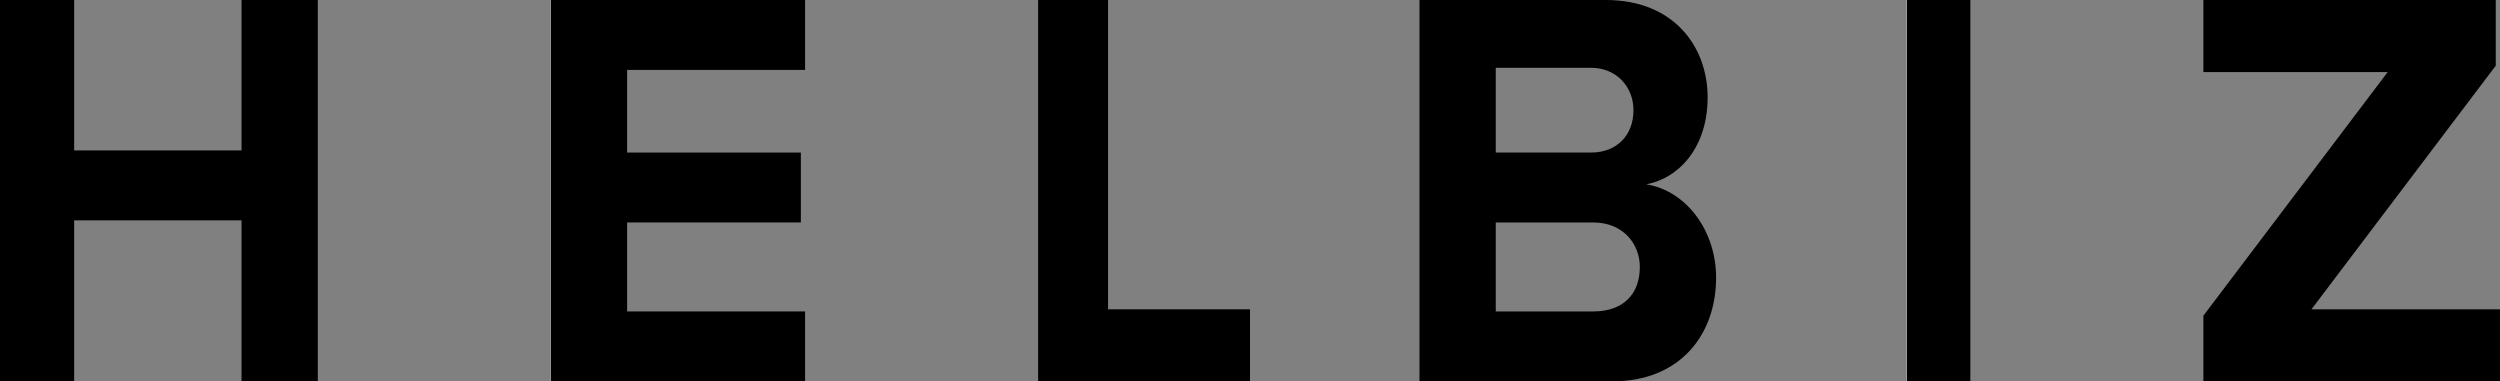 <?xml version="1.0" encoding="utf-8"?>
<!-- Generator: Adobe Illustrator 23.0.4, SVG Export Plug-In . SVG Version: 6.00 Build 0)  -->
<svg version="1.1" id="Layer_1" xmlns="http://www.w3.org/2000/svg" xmlns:xlink="http://www.w3.org/1999/xlink" x="0px" y="0px"
	 viewBox="0 0 118 18" style="enable-background:new 0 0 118 18;" xml:space="preserve">
<rect x="0" y="0" width="118" height="18" fill="#808080" stroke="none"/>
<style type="text/css">
	.st0{fill-rule:evenodd;clip-rule:evenodd;fill:url(#Fill-1_1_);}
	.st1{fill-rule:evenodd;clip-rule:evenodd;fill:url(#Fill-2_1_);}
	.st2{fill-rule:evenodd;clip-rule:evenodd;fill:url(#Fill-3_1_);}
	.st3{fill-rule:evenodd;clip-rule:evenodd;fill:url(#Fill-6_1_);}
	.st4{fill:url(#Fill-4_1_);}
	.st5{fill-rule:evenodd;clip-rule:evenodd;fill:url(#Fill-8_1_);}
</style>
<title>794F4014-C42D-4FCF-8F50-E6F128F686AF</title>
<desc>Created with sketchtool.</desc>
<g id="Page-1">
	<g id="Desktop---Landing-Page-Copy" transform="translate(-150, -24)">
		<g id="Header-Block">
			<g id="Logo_white_trans" transform="translate(150, 24)">
				<linearGradient id="Fill-1_1_" gradientUnits="userSpaceOnUse" x1="0" y1="9" x2="15" y2="9">
					<stop  offset="0" style="stop-color:#FFFFFF"/>
					<stop  offset="0" style="stop-color:#F6F6F6"/>
					<stop  offset="0" style="stop-color:#C8C8C8"/>
					<stop  offset="0" style="stop-color:#9D9D9D"/>
					<stop  offset="0" style="stop-color:#777777"/>
					<stop  offset="0" style="stop-color:#575757"/>
					<stop  offset="0" style="stop-color:#3B3B3B"/>
					<stop  offset="0" style="stop-color:#252525"/>
					<stop  offset="0" style="stop-color:#141414"/>
					<stop  offset="0" style="stop-color:#090909"/>
					<stop  offset="0" style="stop-color:#020202"/>
					<stop  offset="0" style="stop-color:#000000"/>
				</linearGradient>
				<polygon id="Fill-1" class="st0" points="11.4,0 11.4,7.1 3.5,7.1 3.5,0 0,0 0,18 3.5,18 3.5,10.4 11.4,10.4 11.4,18 15,18 
					15,0 				"/>
				<linearGradient id="Fill-2_1_" gradientUnits="userSpaceOnUse" x1="26" y1="9" x2="38" y2="9">
					<stop  offset="0" style="stop-color:#FFFFFF"/>
					<stop  offset="0" style="stop-color:#F6F6F6"/>
					<stop  offset="0" style="stop-color:#C8C8C8"/>
					<stop  offset="0" style="stop-color:#9D9D9D"/>
					<stop  offset="0" style="stop-color:#777777"/>
					<stop  offset="0" style="stop-color:#575757"/>
					<stop  offset="0" style="stop-color:#3B3B3B"/>
					<stop  offset="0" style="stop-color:#252525"/>
					<stop  offset="0" style="stop-color:#141414"/>
					<stop  offset="0" style="stop-color:#090909"/>
					<stop  offset="0" style="stop-color:#020202"/>
					<stop  offset="0" style="stop-color:#000000"/>
				</linearGradient>
				<polygon id="Fill-2" class="st1" points="26,0 26,18 38,18 38,14.7 29.6,14.7 29.6,10.5 37.8,10.5 37.8,7.2 29.6,7.2 29.6,3.3 
					38,3.3 38,0 				"/>
				<linearGradient id="Fill-3_1_" gradientUnits="userSpaceOnUse" x1="49" y1="9" x2="59" y2="9">
					<stop  offset="0" style="stop-color:#FFFFFF"/>
					<stop  offset="0" style="stop-color:#F6F6F6"/>
					<stop  offset="0" style="stop-color:#C8C8C8"/>
					<stop  offset="0" style="stop-color:#9D9D9D"/>
					<stop  offset="0" style="stop-color:#777777"/>
					<stop  offset="0" style="stop-color:#575757"/>
					<stop  offset="0" style="stop-color:#3B3B3B"/>
					<stop  offset="0" style="stop-color:#252525"/>
					<stop  offset="0" style="stop-color:#141414"/>
					<stop  offset="0" style="stop-color:#090909"/>
					<stop  offset="0" style="stop-color:#020202"/>
					<stop  offset="0" style="stop-color:#000000"/>
				</linearGradient>
				<polygon id="Fill-3" class="st2" points="49,0 49,18 59,18 59,14.6 52.3,14.6 52.3,0 				"/>
				<linearGradient id="Fill-6_1_" gradientUnits="userSpaceOnUse" x1="90" y1="9" x2="93" y2="9">
					<stop  offset="0" style="stop-color:#FFFFFF"/>
					<stop  offset="0" style="stop-color:#F6F6F6"/>
					<stop  offset="0" style="stop-color:#C8C8C8"/>
					<stop  offset="0" style="stop-color:#9D9D9D"/>
					<stop  offset="0" style="stop-color:#777777"/>
					<stop  offset="0" style="stop-color:#575757"/>
					<stop  offset="0" style="stop-color:#3B3B3B"/>
					<stop  offset="0" style="stop-color:#252525"/>
					<stop  offset="0" style="stop-color:#141414"/>
					<stop  offset="0" style="stop-color:#090909"/>
					<stop  offset="0" style="stop-color:#020202"/>
					<stop  offset="0" style="stop-color:#000000"/>
				</linearGradient>
				<polygon id="Fill-6" class="st3" points="90,18 93,18 93,0 90,0 				"/>
				<linearGradient id="Fill-4_1_" gradientUnits="userSpaceOnUse" x1="67" y1="9" x2="81" y2="9">
					<stop  offset="0" style="stop-color:#FFFFFF"/>
					<stop  offset="0" style="stop-color:#F6F6F6"/>
					<stop  offset="0" style="stop-color:#C8C8C8"/>
					<stop  offset="0" style="stop-color:#9D9D9D"/>
					<stop  offset="0" style="stop-color:#777777"/>
					<stop  offset="0" style="stop-color:#575757"/>
					<stop  offset="0" style="stop-color:#3B3B3B"/>
					<stop  offset="0" style="stop-color:#252525"/>
					<stop  offset="0" style="stop-color:#141414"/>
					<stop  offset="0" style="stop-color:#090909"/>
					<stop  offset="0" style="stop-color:#020202"/>
					<stop  offset="0" style="stop-color:#000000"/>
				</linearGradient>
				<path id="Fill-4" class="st4" d="M75.2,14.7c1.4,0,2.2-0.8,2.2-2.1c0-1.1-0.8-2.1-2.2-2.1h-4.6v4.2H75.2z M75.1,7.2
					c1.2,0,2-0.8,2-2c0-1.1-0.8-2-2-2h-4.5v4H75.1z M67,0h8.8c3.2,0,4.8,2.2,4.8,4.6c0,2.3-1.3,3.8-2.9,4.1C79.6,9,81,10.9,81,13.1
					c0,2.7-1.7,4.9-4.9,4.9H67V0z"/>
				<linearGradient id="Fill-8_1_" gradientUnits="userSpaceOnUse" x1="104" y1="9" x2="118" y2="9">
					<stop  offset="0" style="stop-color:#FFFFFF"/>
					<stop  offset="0" style="stop-color:#F6F6F6"/>
					<stop  offset="0" style="stop-color:#C8C8C8"/>
					<stop  offset="0" style="stop-color:#9D9D9D"/>
					<stop  offset="0" style="stop-color:#777777"/>
					<stop  offset="0" style="stop-color:#575757"/>
					<stop  offset="0" style="stop-color:#3B3B3B"/>
					<stop  offset="0" style="stop-color:#252525"/>
					<stop  offset="0" style="stop-color:#141414"/>
					<stop  offset="0" style="stop-color:#090909"/>
					<stop  offset="0" style="stop-color:#020202"/>
					<stop  offset="0" style="stop-color:#000000"/>
				</linearGradient>
				<polygon id="Fill-8" class="st5" points="104,14.9 112.7,3.4 104,3.4 104,0 117.8,0 117.8,3.1 109.1,14.6 118,14.6 118,18 
					104,18 				"/>
			</g>
		</g>
	</g>
</g>
</svg>
